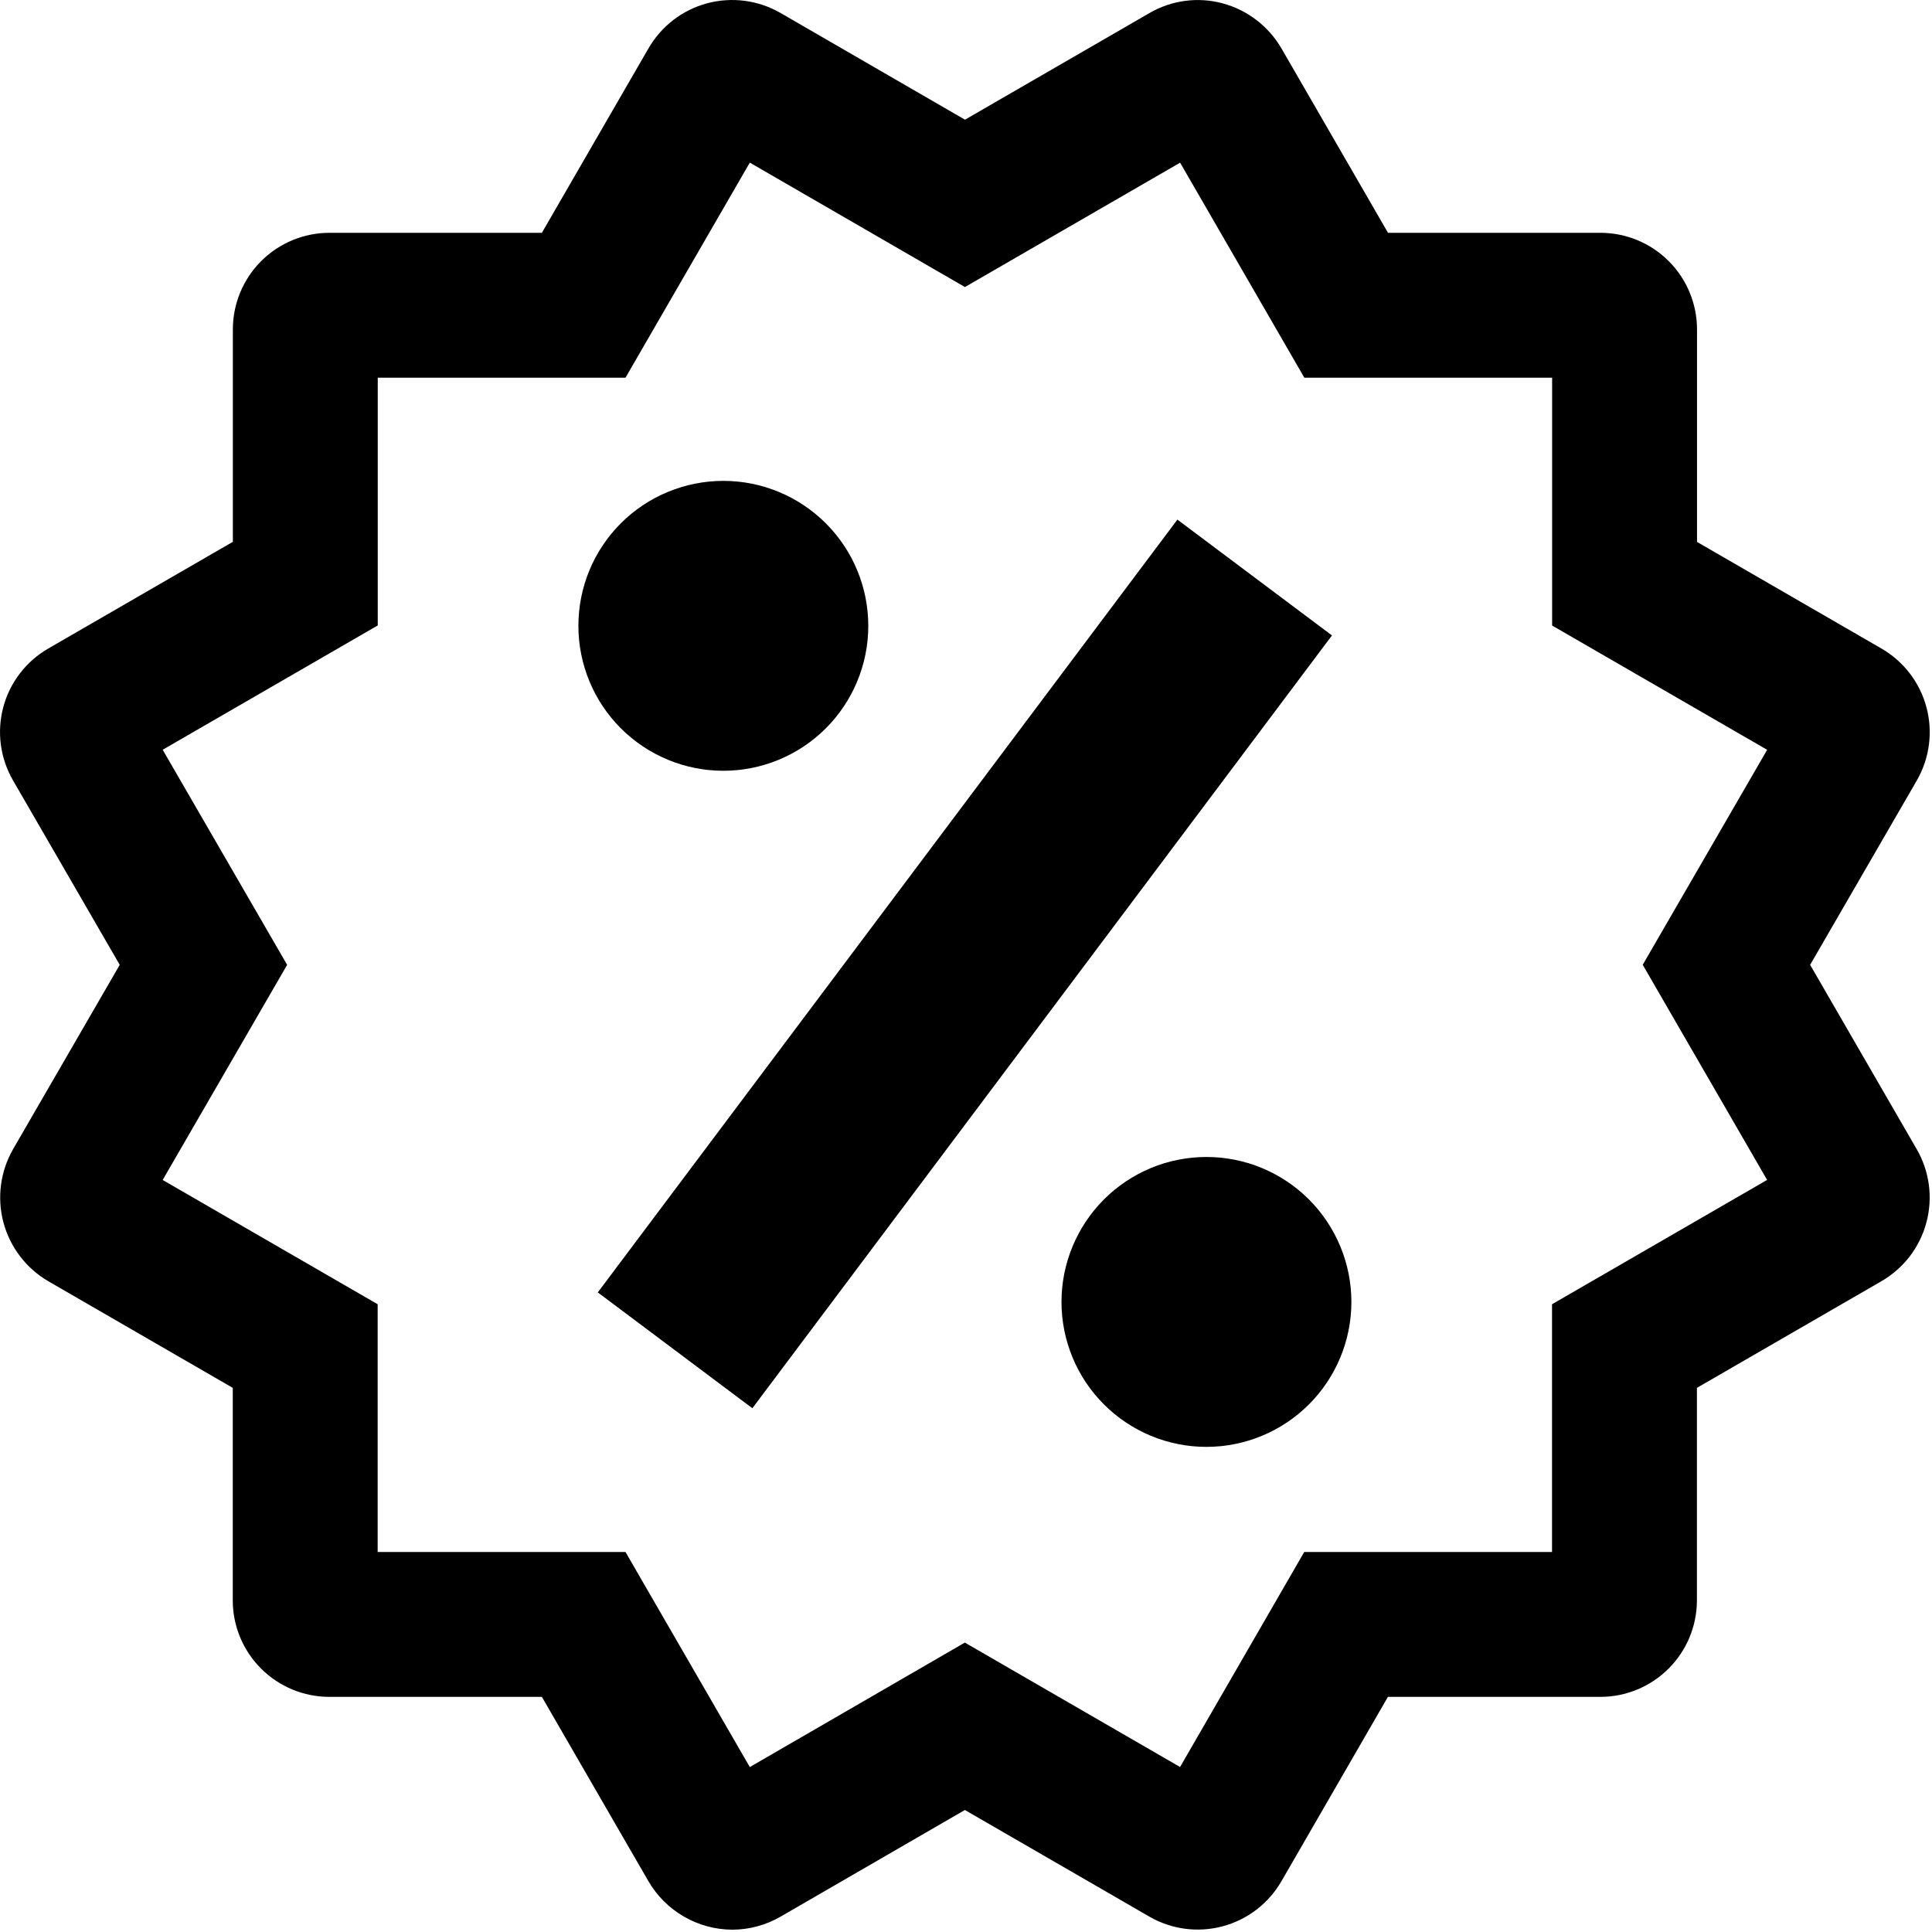 <svg width="40" height="40" viewBox="0 0 40 40" fill="none" xmlns="http://www.w3.org/2000/svg">
<path fill-rule="evenodd" clip-rule="evenodd" d="M34.011 19.975L36.587 15.524L32.135 12.951V7.82H27.005L24.433 3.368L19.978 5.943L15.524 3.367L12.95 7.82H7.821V12.949L3.368 15.523L5.945 19.976L3.368 24.43L7.819 27.003V32.132H12.95L15.524 36.585L19.976 34.008L24.432 36.584L27.003 32.132H32.133V27.003L36.586 24.429L34.011 19.975ZM23.797 39.682L19.977 37.474L16.161 39.682C15.853 39.86 15.507 39.952 15.159 39.952C14.808 39.95 14.464 39.857 14.16 39.681C13.857 39.506 13.604 39.255 13.427 38.952L11.219 35.132H6.819C6.288 35.132 5.78 34.921 5.405 34.546C5.029 34.171 4.819 33.662 4.819 33.132V28.734L0.999 26.526C0.541 26.259 0.208 25.821 0.071 25.309C-0.065 24.797 0.007 24.252 0.271 23.792L2.479 19.976L0.271 16.16C0.139 15.933 0.053 15.681 0.018 15.421C-0.017 15.16 -0 14.895 0.068 14.641C0.135 14.387 0.253 14.149 0.413 13.941C0.573 13.732 0.773 13.557 1.001 13.426L4.821 11.218V6.82C4.821 6.29 5.032 5.781 5.407 5.406C5.782 5.031 6.29 4.82 6.821 4.82H11.219L13.427 1C13.692 0.541 14.129 0.205 14.641 0.068C15.153 -0.069 15.699 0.003 16.159 0.268L19.979 2.478L23.799 0.27C24.026 0.138 24.277 0.052 24.538 0.018C24.798 -0.017 25.063 0.001 25.317 0.07C25.828 0.209 26.264 0.544 26.531 1.002L28.737 4.82H33.135C33.665 4.82 34.174 5.031 34.549 5.406C34.924 5.781 35.135 6.29 35.135 6.82V11.22L38.955 13.428C39.414 13.694 39.748 14.13 39.885 14.643C40.022 15.155 39.95 15.701 39.685 16.16L37.477 19.976L39.683 23.792C39.815 24.019 39.9 24.27 39.935 24.531C39.969 24.791 39.952 25.056 39.884 25.31C39.817 25.564 39.699 25.802 39.54 26.011C39.38 26.219 39.18 26.394 38.953 26.526L35.133 28.734V33.132C35.133 33.662 34.922 34.171 34.547 34.546C34.172 34.921 33.663 35.132 33.133 35.132H28.735L26.529 38.952C26.263 39.41 25.826 39.745 25.314 39.882C24.802 40.019 24.256 39.947 23.797 39.682Z" fill="black"/>
<path fill-rule="evenodd" clip-rule="evenodd" d="M14.977 9.956C15.773 9.956 16.536 10.273 17.099 10.836C17.661 11.399 17.977 12.162 17.977 12.958C17.977 13.754 17.66 14.517 17.097 15.08C16.534 15.642 15.771 15.958 14.975 15.958C14.179 15.958 13.416 15.641 12.853 15.078C12.29 14.515 11.975 13.752 11.975 12.956C11.975 12.16 12.291 11.397 12.854 10.834C13.417 10.272 14.181 9.956 14.977 9.956ZM15.577 29.156L12.377 26.758L24.377 10.758L27.577 13.156L15.577 29.156ZM24.977 29.956C24.583 29.956 24.192 29.878 23.828 29.727C23.464 29.576 23.134 29.355 22.855 29.076C22.576 28.797 22.355 28.467 22.205 28.102C22.054 27.738 21.977 27.348 21.977 26.954C21.977 26.56 22.055 26.17 22.206 25.806C22.357 25.442 22.578 25.111 22.857 24.832C23.135 24.554 23.466 24.333 23.83 24.182C24.194 24.031 24.585 23.954 24.979 23.954C25.775 23.954 26.538 24.271 27.101 24.834C27.663 25.397 27.979 26.16 27.979 26.956C27.979 27.752 27.662 28.515 27.099 29.078C26.536 29.64 25.773 29.956 24.977 29.956Z" fill="black"/>
</svg>
